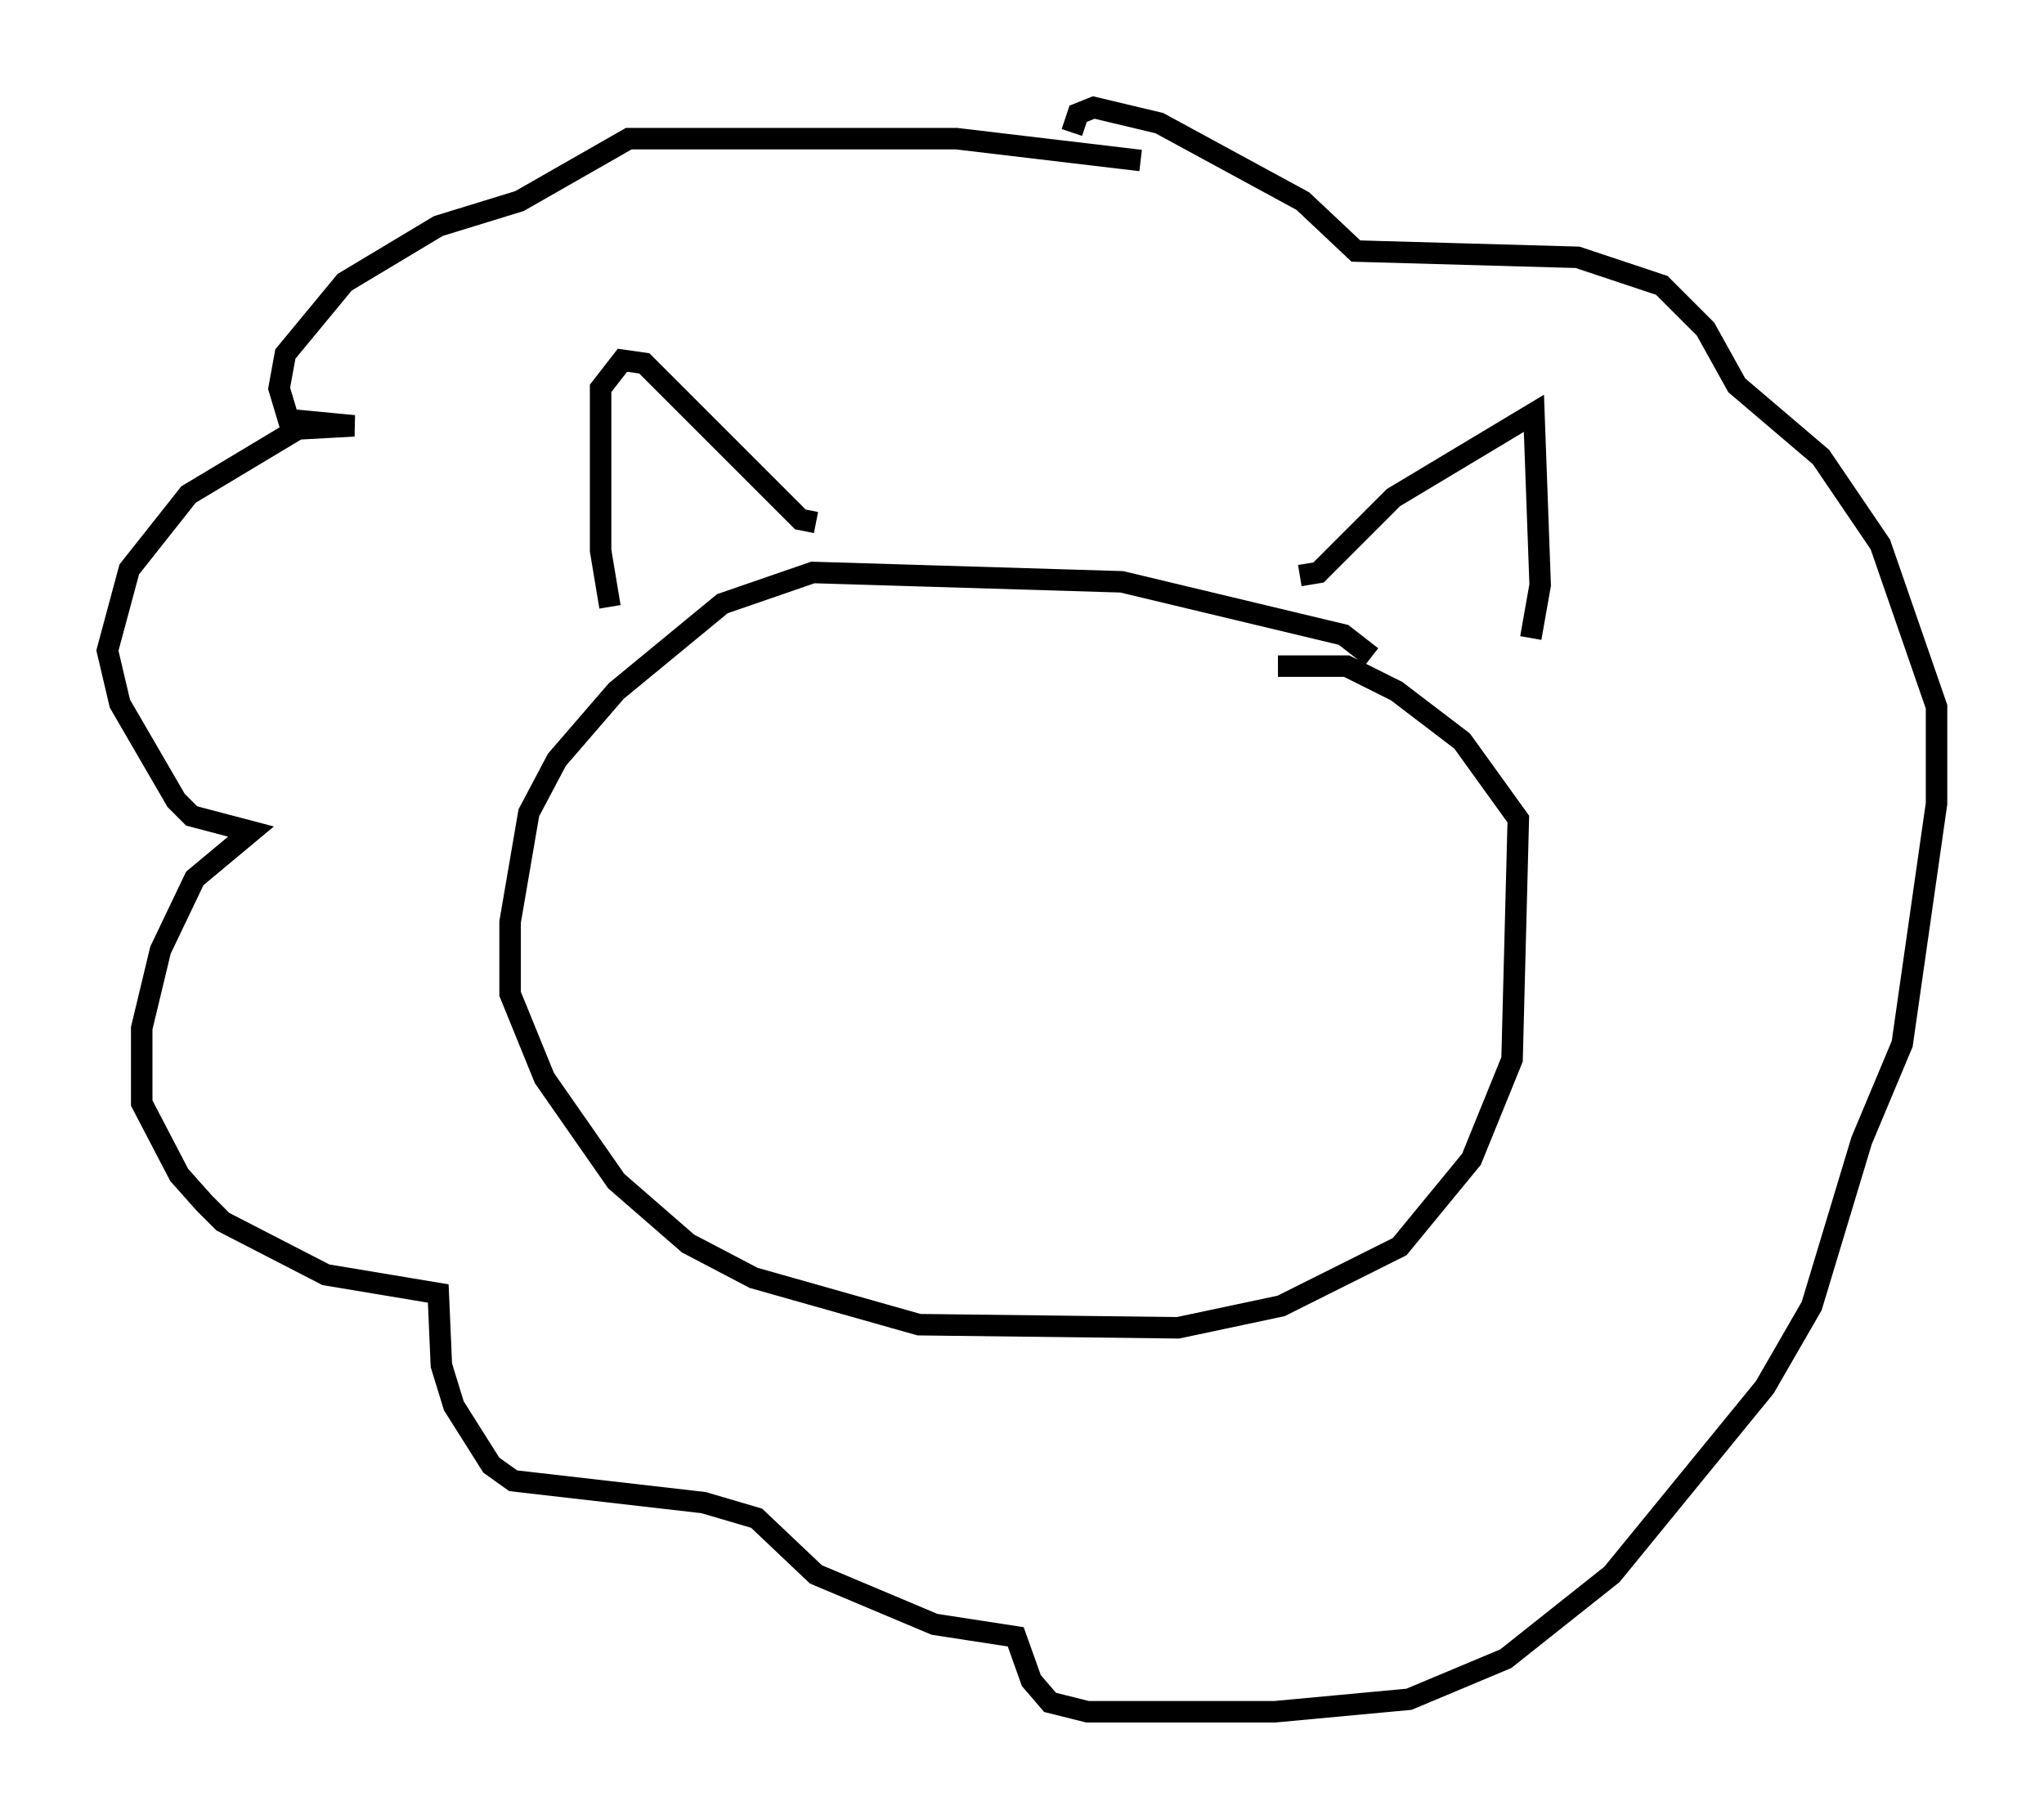 <?xml version="1.0" encoding="utf-8" ?>
<svg baseProfile="full" height="84.659" version="1.1" width="95.117" xmlns="http://www.w3.org/2000/svg" xmlns:ev="http://www.w3.org/2001/xml-events" xmlns:xlink="http://www.w3.org/1999/xlink"><defs /><rect fill="white" height="84.659" width="95.117" x="0" y="0" /><path d="M63.827, 31.29 m0.0, -0.726 l-1.307, -1.017 -10.313, -2.469 l-14.38, -0.436 -4.212, 1.453 l-4.939, 4.067 -2.76, 3.196 l-1.307, 2.469 -0.872, 5.084 l0.0, 3.341 1.598, 3.922 l3.341, 4.793 3.341, 2.905 l3.05, 1.598 7.698, 2.179 l12.056, 0.145 4.793, -1.017 l5.52, -2.76 3.341, -4.067 l1.888, -4.648 0.291, -11.184 l-2.615, -3.631 -3.05, -2.324 l-2.324, -1.162 -3.196, 0.0 m-31.084, -2.76 l-0.436, -2.615 0.0, -7.553 l1.017, -1.307 1.017, 0.145 l7.263, 7.263 0.726, 0.145 m22.514, 2.469 l0.872, -0.145 3.486, -3.486 l6.536, -3.922 0.291, 7.989 l-0.436, 2.469 m-18.156, -22.223 l-8.57, -1.017 -15.251, 0.0 l-5.084, 2.905 -3.777, 1.162 l-4.358, 2.615 -2.76, 3.341 l-0.291, 1.598 0.436, 1.453 l3.05, 0.291 -2.615, 0.145 l-5.084, 3.05 -2.76, 3.486 l-1.017, 3.777 0.581, 2.469 l2.615, 4.503 0.726, 0.726 l2.76, 0.726 -2.615, 2.179 l-1.598, 3.341 -0.872, 3.631 l0.0, 3.486 1.743, 3.341 l1.162, 1.307 0.872, 0.872 l4.793, 2.469 5.229, 0.872 l0.145, 3.341 0.581, 1.888 l1.743, 2.76 1.017, 0.726 l8.86, 1.017 2.469, 0.726 l2.76, 2.615 5.52, 2.324 l3.777, 0.581 0.726, 2.034 l0.872, 1.017 1.743, 0.436 l8.715, 0.0 6.246, -0.581 l4.503, -1.888 4.939, -3.922 l7.117, -8.715 2.179, -3.777 l2.324, -7.698 1.888, -4.503 l1.598, -11.184 0.0, -4.503 l-2.615, -7.553 -2.76, -4.067 l-3.922, -3.341 -1.453, -2.615 l-2.034, -2.034 -3.922, -1.307 l-10.313, -0.291 -2.469, -2.324 l-6.682, -3.631 -3.05, -0.726 l-0.726, 0.291 -0.291, 0.872 " fill="none" stroke="black" stroke-width="1" /></svg>